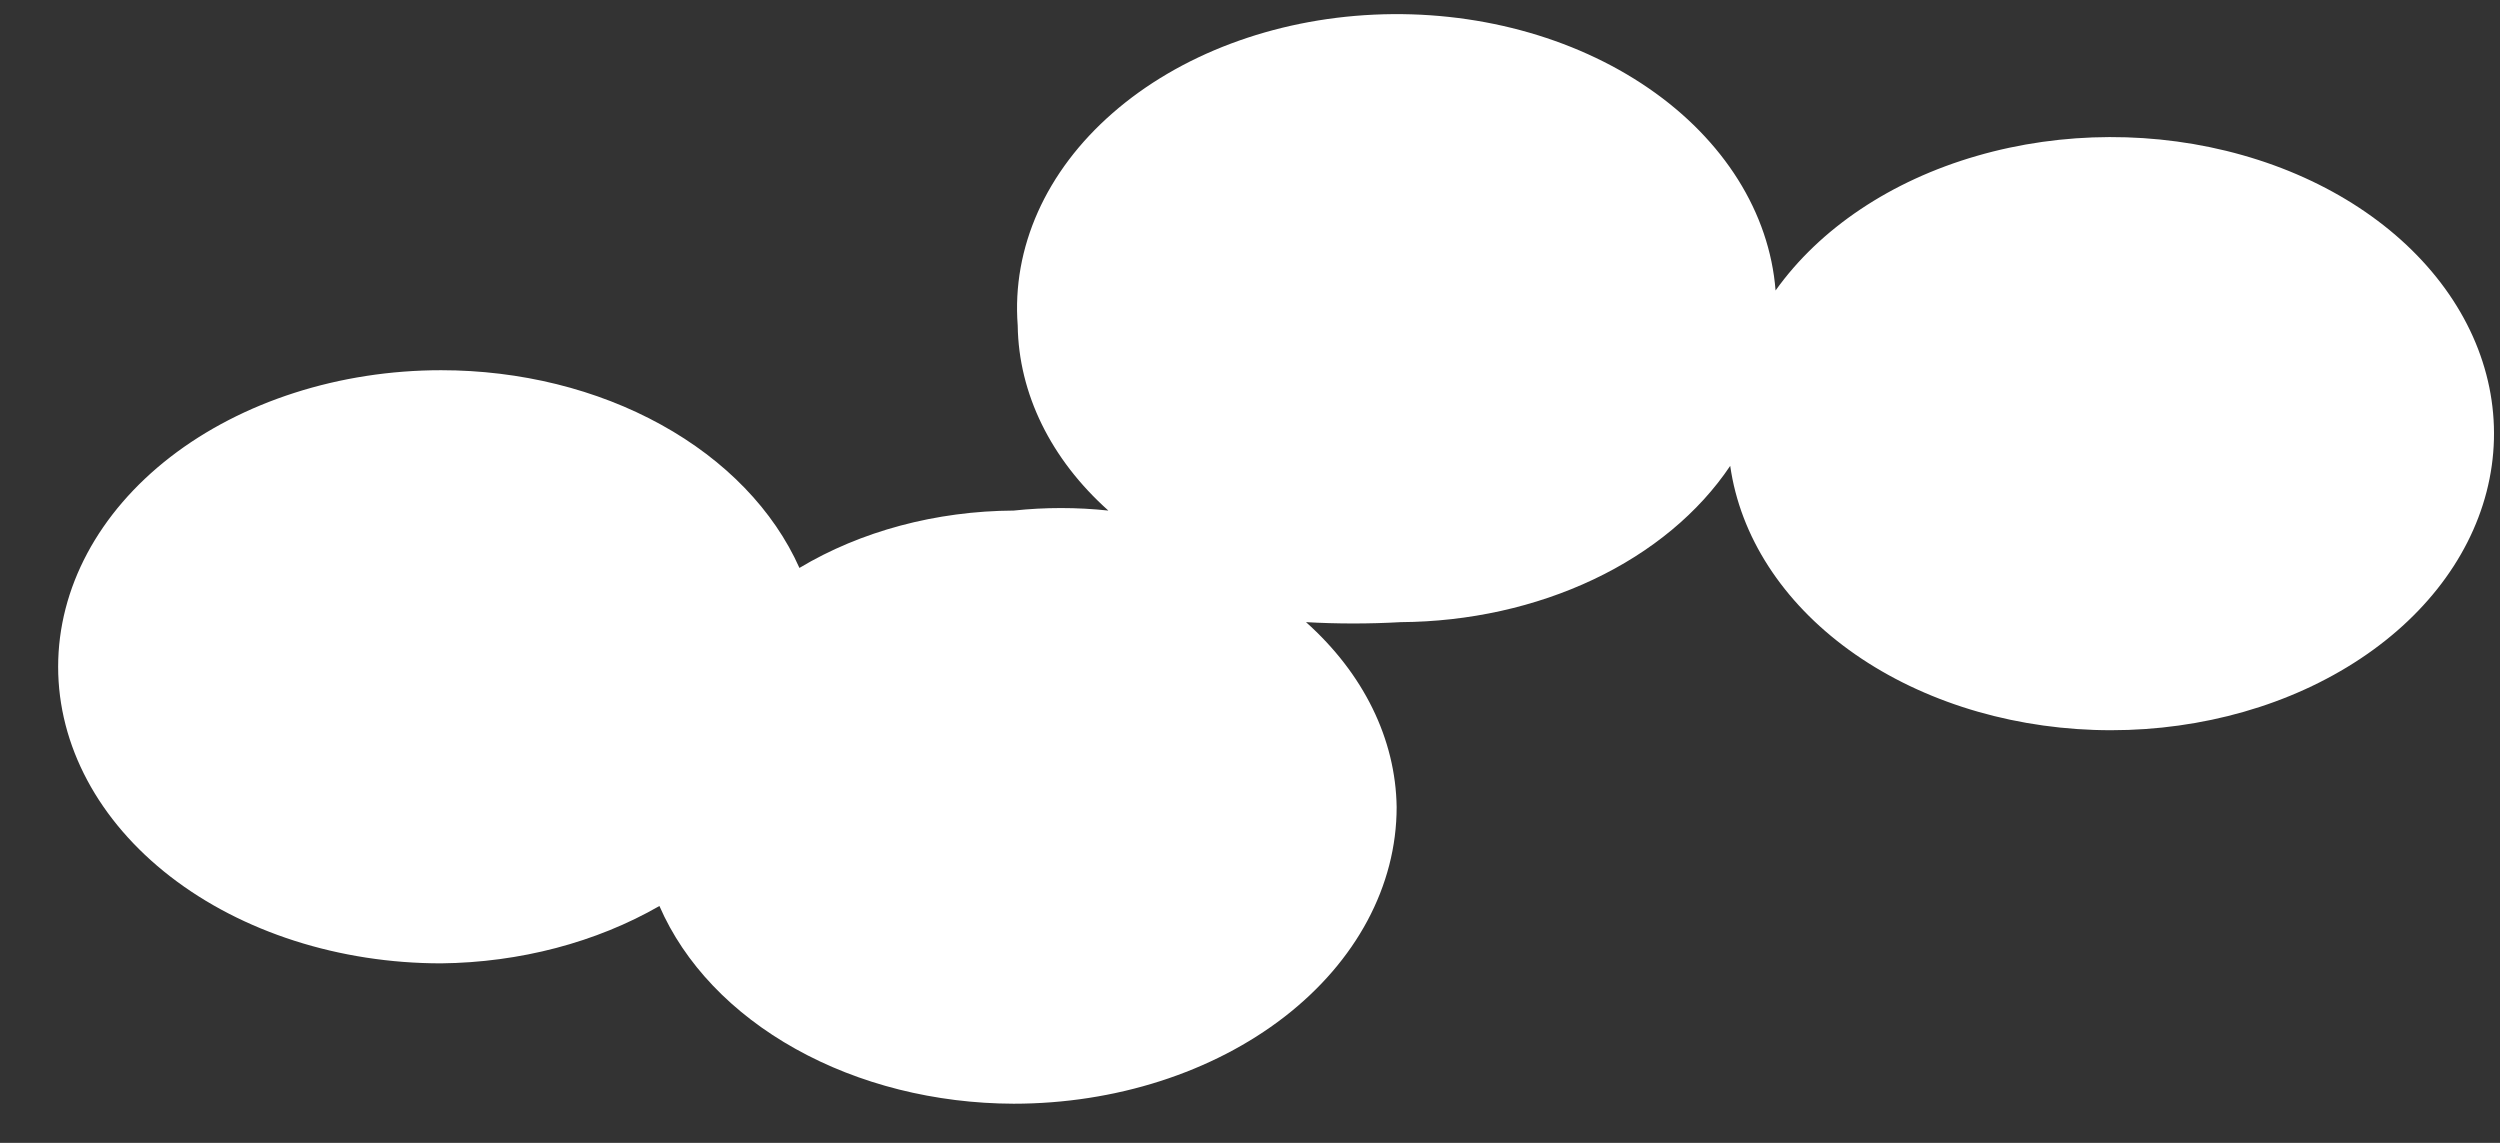 <?xml version="1.0" encoding="UTF-8" standalone="no"?><svg width='35' height='16' viewBox='0 0 35 16' fill='none' xmlns='http://www.w3.org/2000/svg'>
<rect x="0" y="0" width="35" height="16" fill="#333333" stroke="none"/>
<g style='mix-blend-mode:color-dodge'>
<path d='M24.223 6.522C24.363 7.508 24.953 8.422 25.887 9.1C26.821 9.778 28.038 10.175 29.317 10.219C30.596 10.263 31.853 9.951 32.861 9.339C33.869 8.728 34.561 7.858 34.812 6.885C35.063 5.913 34.857 4.904 34.23 4.039C33.603 3.174 32.598 2.512 31.395 2.172C30.193 1.831 28.873 1.835 27.674 2.183C26.474 2.53 25.476 3.199 24.858 4.067C24.773 2.978 24.134 1.959 23.08 1.235C22.025 0.51 20.643 0.14 19.236 0.205C17.829 0.27 16.513 0.765 15.578 1.582C14.642 2.398 14.164 3.469 14.248 4.558C14.261 5.51 14.711 6.428 15.517 7.148C15.077 7.101 14.63 7.101 14.191 7.148C13.104 7.154 12.051 7.436 11.192 7.951C10.832 7.143 10.155 6.442 9.256 5.946C8.357 5.449 7.28 5.183 6.176 5.183C4.754 5.183 3.39 5.621 2.384 6.399C1.378 7.178 0.814 8.234 0.814 9.335C0.814 10.436 1.378 11.492 2.384 12.271C3.39 13.05 4.754 13.487 6.176 13.487C7.278 13.475 8.347 13.193 9.232 12.684C9.581 13.488 10.247 14.188 11.137 14.684C12.026 15.181 13.094 15.449 14.191 15.452C15.613 15.452 16.977 15.014 17.982 14.236C18.988 13.457 19.553 12.401 19.553 11.3C19.54 10.347 19.09 9.43 18.284 8.71C18.726 8.735 19.169 8.735 19.61 8.71C20.564 8.704 21.496 8.497 22.309 8.112C23.122 7.727 23.784 7.177 24.223 6.522Z' fill='white'/>
</g>
</svg>

